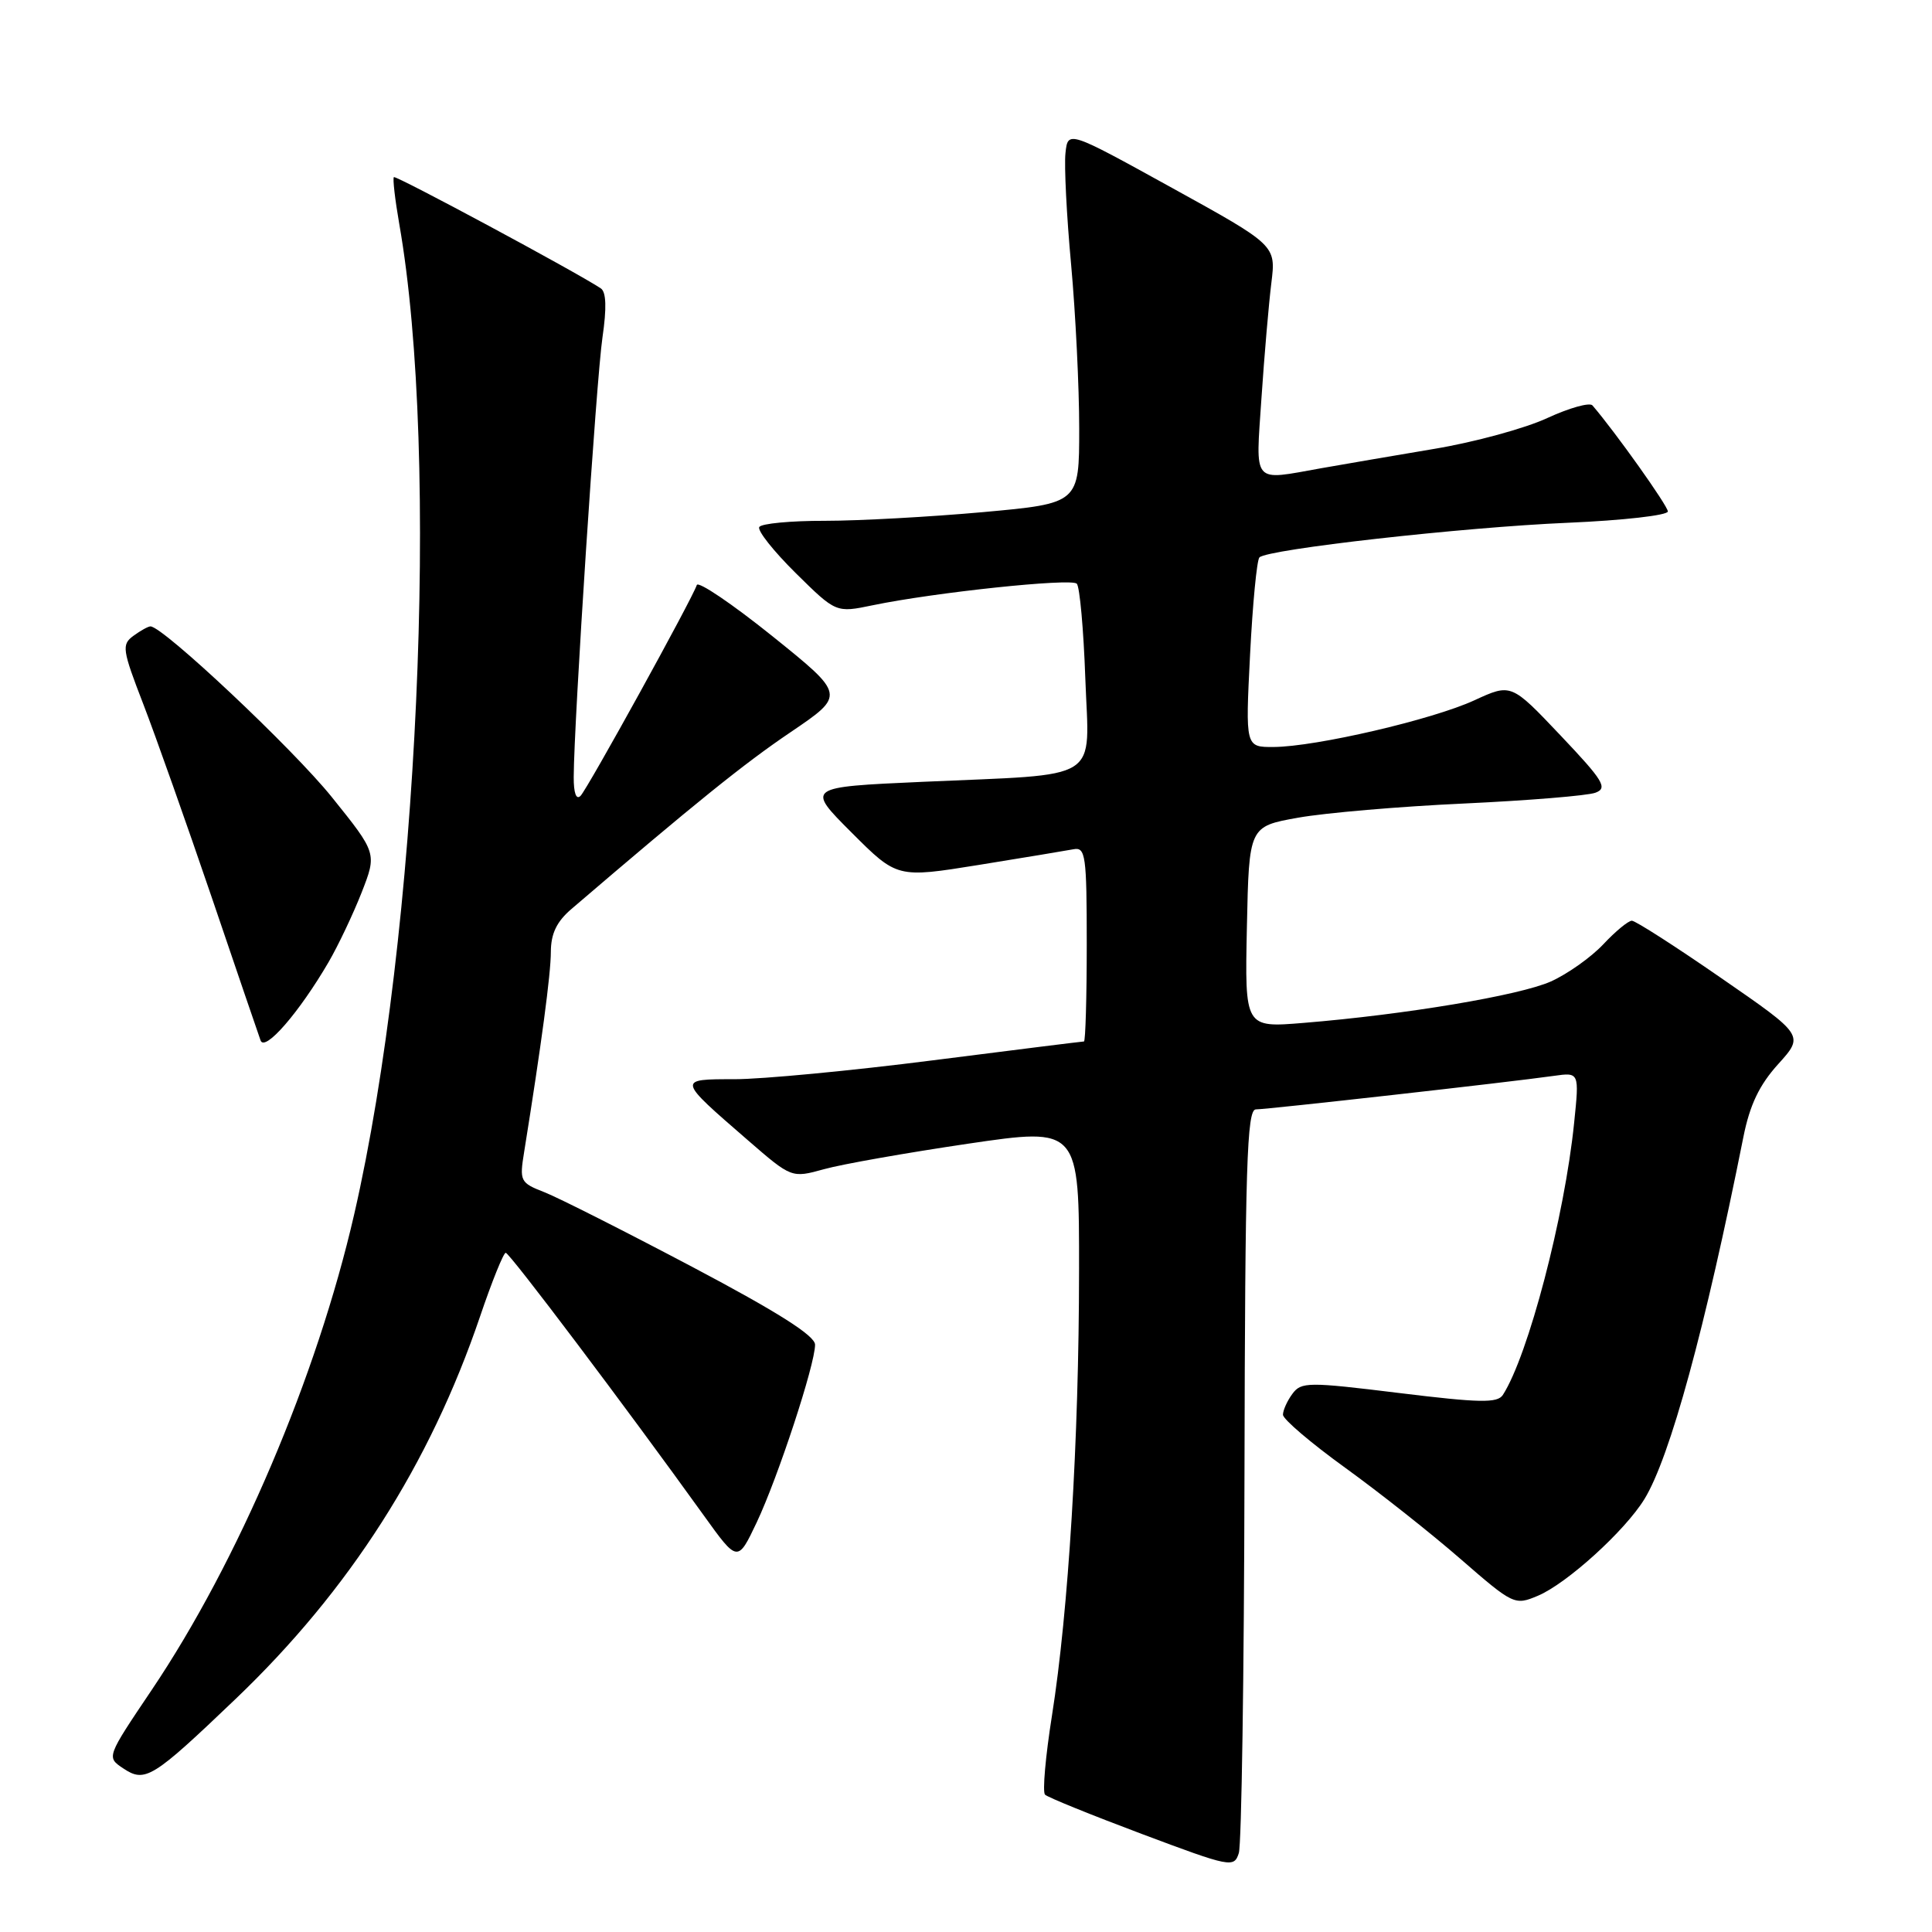 <?xml version="1.0" encoding="UTF-8" standalone="no"?>
<!DOCTYPE svg PUBLIC "-//W3C//DTD SVG 1.1//EN" "http://www.w3.org/Graphics/SVG/1.1/DTD/svg11.dtd" >
<svg xmlns="http://www.w3.org/2000/svg" xmlns:xlink="http://www.w3.org/1999/xlink" version="1.1" viewBox="0 0 256 256">
 <g >
 <path fill="currentColor"
d=" M 164.90 195.25 C 164.98 154.39 165.22 147.00 166.41 147.00 C 167.91 147.00 200.14 143.38 205.88 142.56 C 209.27 142.08 209.27 142.08 208.58 148.79 C 207.32 161.20 202.50 179.60 199.14 184.83 C 198.43 185.94 196.08 185.89 185.39 184.58 C 173.34 183.10 172.42 183.10 171.25 184.69 C 170.56 185.62 170.00 186.87 170.00 187.46 C 170.00 188.05 173.71 191.21 178.25 194.49 C 182.79 197.77 189.68 203.22 193.57 206.61 C 200.52 212.65 200.71 212.74 203.77 211.45 C 207.61 209.84 215.32 202.84 217.90 198.63 C 221.28 193.11 225.93 176.10 231.01 150.65 C 231.86 146.40 233.12 143.76 235.62 141.00 C 239.06 137.19 239.06 137.19 228.07 129.60 C 222.03 125.42 216.70 122.00 216.23 122.00 C 215.76 122.00 214.05 123.41 212.44 125.13 C 210.82 126.85 207.70 129.06 205.50 130.05 C 201.35 131.90 186.21 134.44 172.72 135.54 C 164.94 136.18 164.94 136.18 165.22 122.84 C 165.50 109.51 165.50 109.51 172.00 108.35 C 175.57 107.71 185.47 106.86 194.00 106.47 C 202.53 106.07 210.36 105.43 211.40 105.04 C 213.06 104.43 212.48 103.46 206.77 97.44 C 200.24 90.55 200.24 90.55 195.37 92.79 C 189.83 95.35 174.35 98.95 168.76 98.98 C 165.02 99.00 165.02 99.00 165.64 86.75 C 165.98 80.01 166.54 74.21 166.88 73.86 C 167.94 72.78 193.83 69.86 207.75 69.27 C 215.04 68.96 221.00 68.28 221.00 67.77 C 221.00 67.04 214.09 57.31 211.01 53.72 C 210.64 53.29 207.94 54.05 205.01 55.40 C 202.08 56.76 195.37 58.59 190.09 59.47 C 184.82 60.36 178.06 61.51 175.08 62.04 C 165.81 63.69 166.38 64.35 167.15 52.75 C 167.53 47.11 168.12 40.25 168.46 37.50 C 169.08 32.50 169.08 32.50 155.29 24.89 C 141.50 17.28 141.50 17.28 141.18 20.29 C 141.00 21.94 141.33 28.59 141.93 35.07 C 142.52 41.55 143.00 51.31 143.00 56.77 C 143.00 66.70 143.00 66.70 130.25 67.86 C 123.24 68.49 113.81 69.01 109.31 69.01 C 104.80 69.00 100.89 69.37 100.61 69.83 C 100.32 70.29 102.50 73.03 105.44 75.94 C 110.78 81.21 110.78 81.21 115.64 80.20 C 123.83 78.50 141.92 76.59 142.68 77.34 C 143.07 77.74 143.58 83.39 143.81 89.90 C 144.31 103.82 146.37 102.51 122.15 103.60 C 106.81 104.29 106.81 104.29 112.84 110.32 C 118.87 116.35 118.87 116.35 129.68 114.61 C 135.63 113.65 141.29 112.71 142.25 112.53 C 143.84 112.22 144.00 113.34 144.00 125.09 C 144.00 132.19 143.83 138.00 143.63 138.00 C 143.42 138.00 134.41 139.12 123.60 140.50 C 112.79 141.88 100.97 143.00 97.35 143.00 C 89.71 143.00 89.70 142.94 99.09 151.08 C 104.89 156.11 104.89 156.11 109.20 154.92 C 111.56 154.26 120.14 152.75 128.25 151.55 C 143.00 149.38 143.00 149.38 142.98 168.44 C 142.97 190.75 141.58 213.50 139.39 227.33 C 138.53 232.74 138.12 237.45 138.47 237.80 C 138.81 238.15 144.59 240.49 151.30 243.01 C 163.08 247.43 163.52 247.52 164.15 245.54 C 164.51 244.42 164.85 221.79 164.90 195.25 Z  M 31.26 225.08 C 46.33 210.67 56.95 194.04 63.61 174.44 C 65.18 169.80 66.72 166.00 67.01 166.00 C 67.52 166.00 82.94 186.46 93.23 200.77 C 97.74 207.05 97.74 207.05 100.27 201.72 C 103.09 195.75 108.00 180.82 108.00 178.18 C 108.00 176.99 103.08 173.87 91.75 167.88 C 82.81 163.16 73.99 158.70 72.15 157.98 C 68.92 156.72 68.82 156.52 69.46 152.59 C 71.73 138.46 72.99 129.06 72.99 126.13 C 73.00 123.71 73.76 122.11 75.75 120.42 C 92.05 106.46 98.59 101.18 104.77 97.01 C 112.03 92.09 112.03 92.09 102.35 84.30 C 97.02 80.02 92.51 76.97 92.33 77.52 C 91.70 79.41 77.87 104.49 76.93 105.45 C 76.35 106.04 76.01 105.09 76.02 102.95 C 76.05 95.61 79.02 50.20 79.83 44.71 C 80.40 40.81 80.33 38.69 79.61 38.21 C 76.34 36.04 52.46 23.21 52.19 23.47 C 52.02 23.65 52.34 26.43 52.90 29.65 C 58.32 60.48 55.43 123.93 46.93 160.91 C 41.99 182.41 31.56 206.91 20.10 223.93 C 14.11 232.83 14.11 232.83 16.30 234.30 C 19.23 236.26 20.16 235.69 31.26 225.08 Z  M 43.53 127.50 C 44.81 125.30 46.78 121.15 47.91 118.28 C 49.95 113.06 49.95 113.06 43.96 105.61 C 38.81 99.21 21.59 83.00 19.94 83.00 C 19.63 83.00 18.62 83.56 17.68 84.25 C 16.10 85.41 16.19 86.06 19.00 93.33 C 20.66 97.64 24.72 109.12 28.03 118.83 C 31.33 128.55 34.26 137.12 34.53 137.87 C 35.09 139.41 39.65 134.15 43.53 127.50 Z "/>
</g>
</svg>